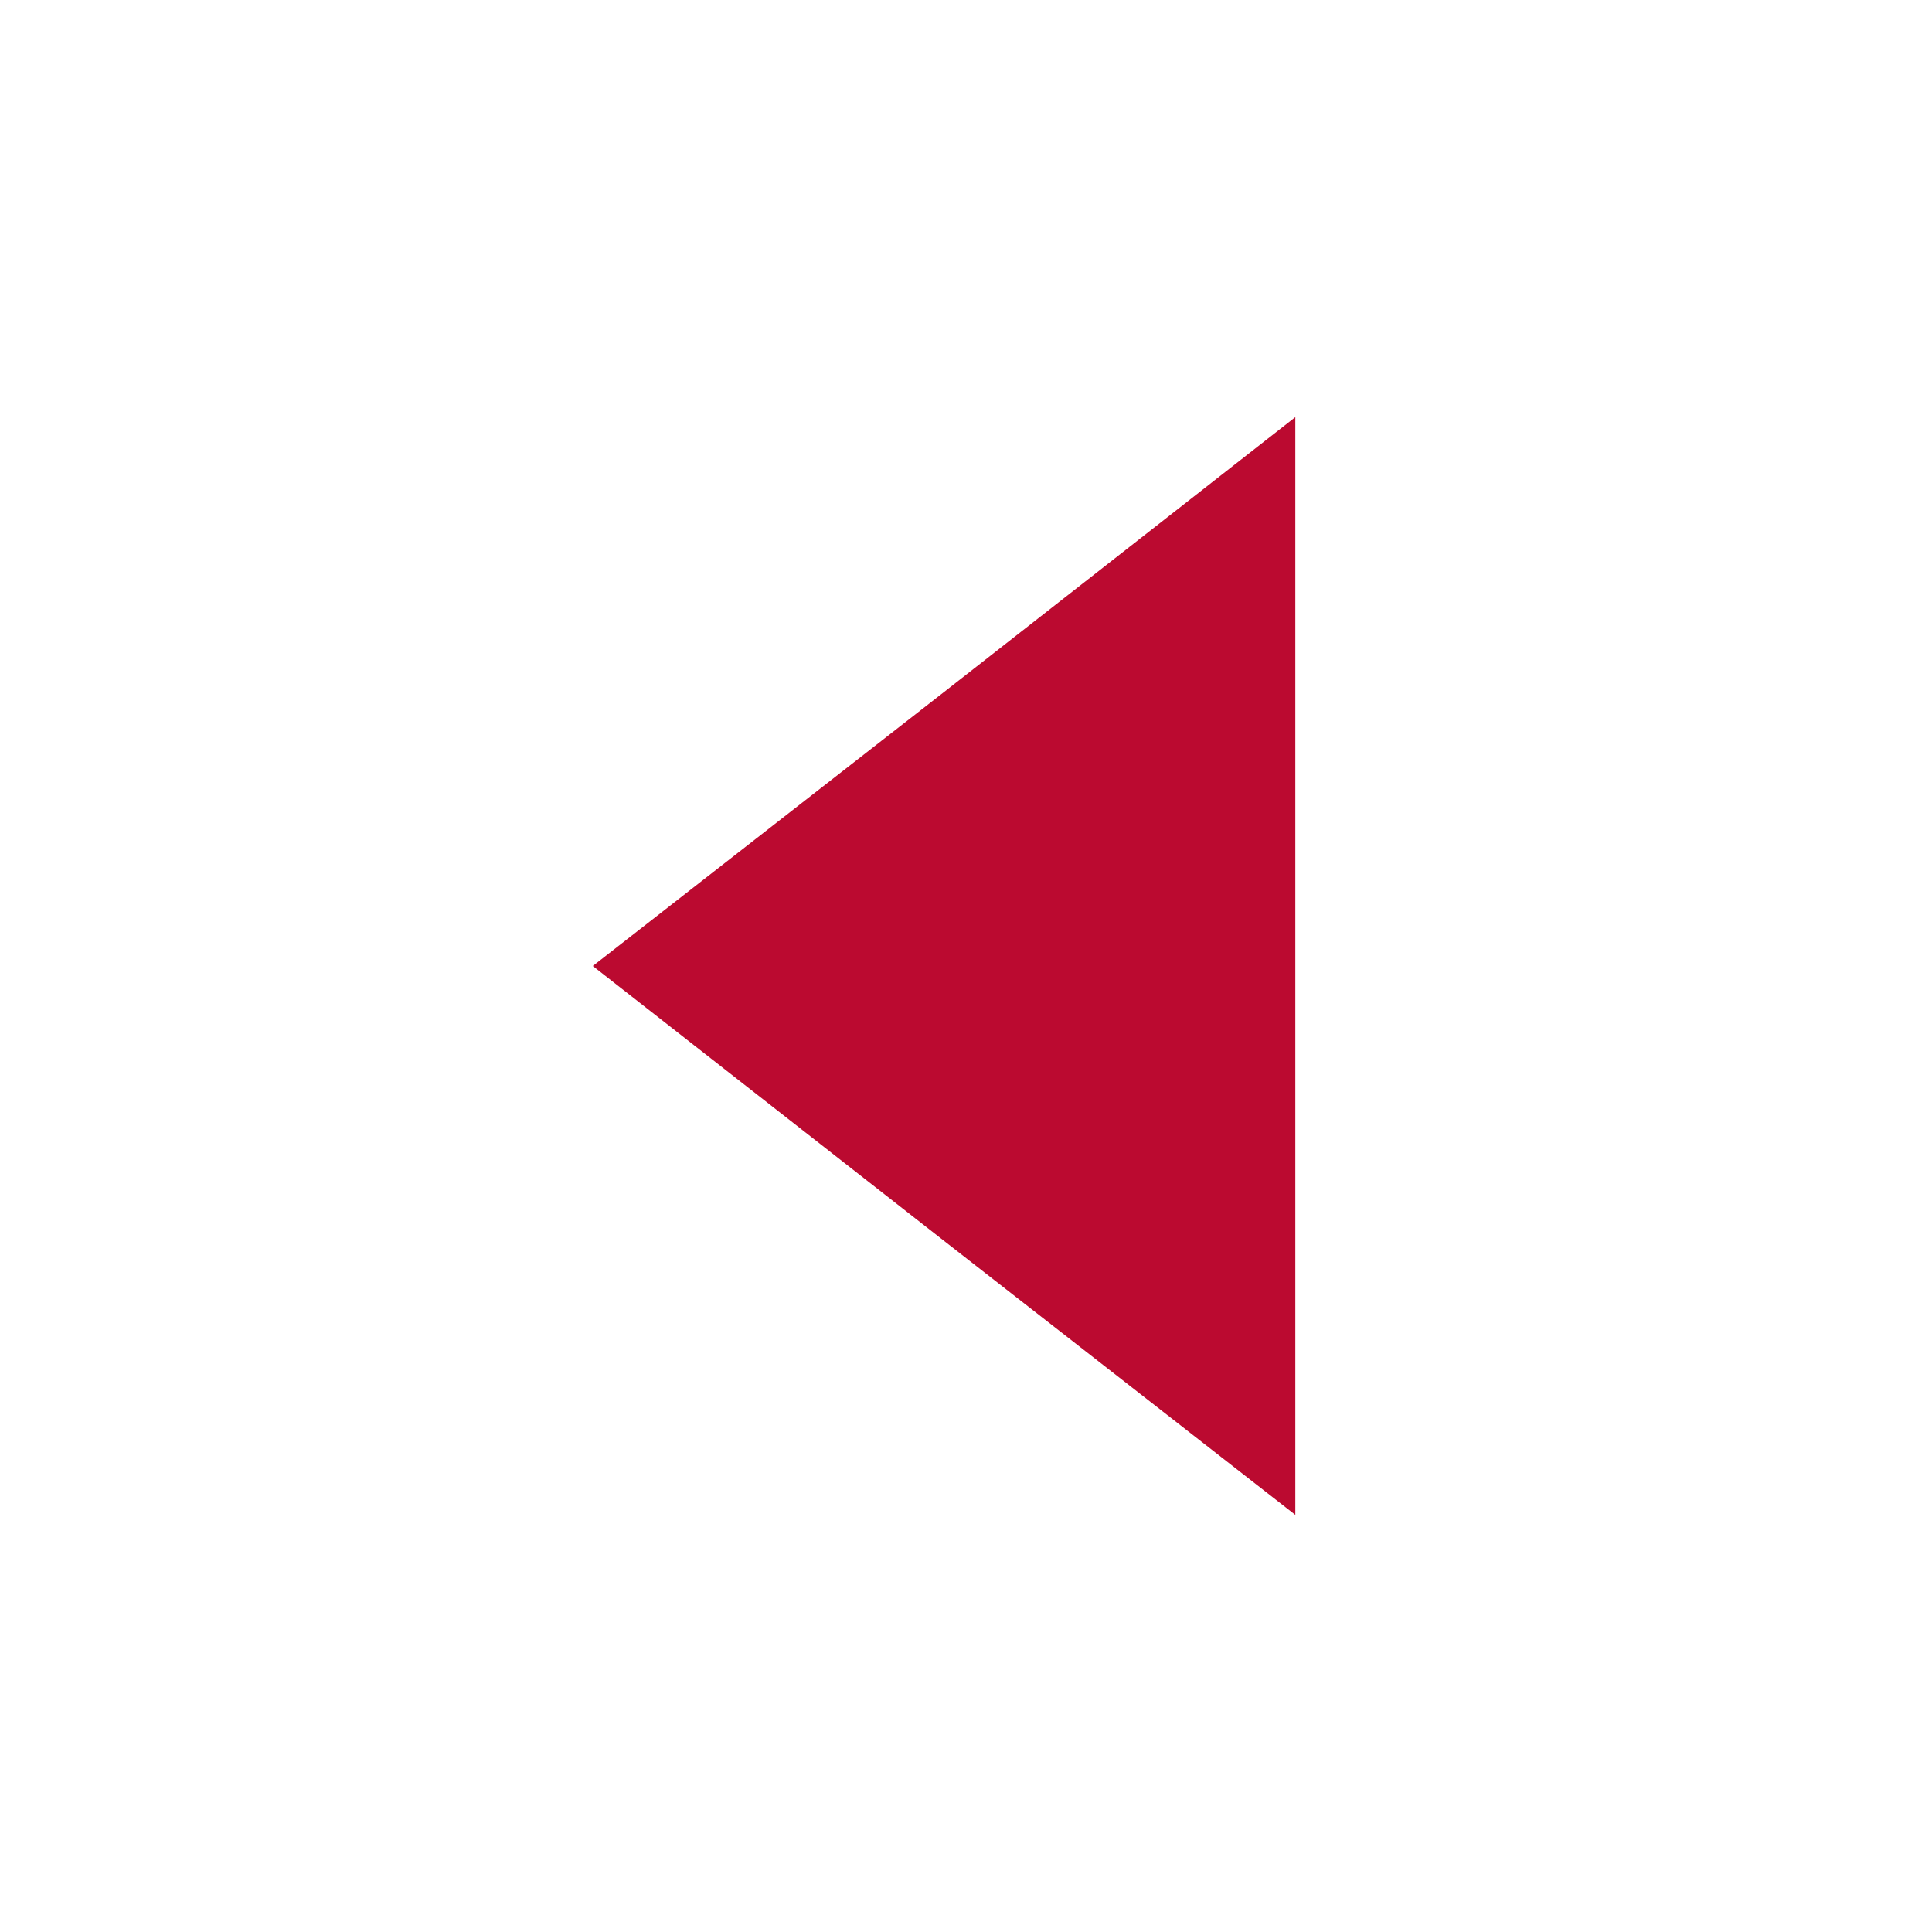<svg id="visual" xmlns="http://www.w3.org/2000/svg" viewBox="0 0 22 22"><defs><style>.cls-1{fill:#bb0a30;}</style></defs><polygon class="cls-1" points="14.75 11 14.75 17.25 10.75 14.13 6.75 11 10.75 7.88 14.75 4.75 14.75 11"/></svg>